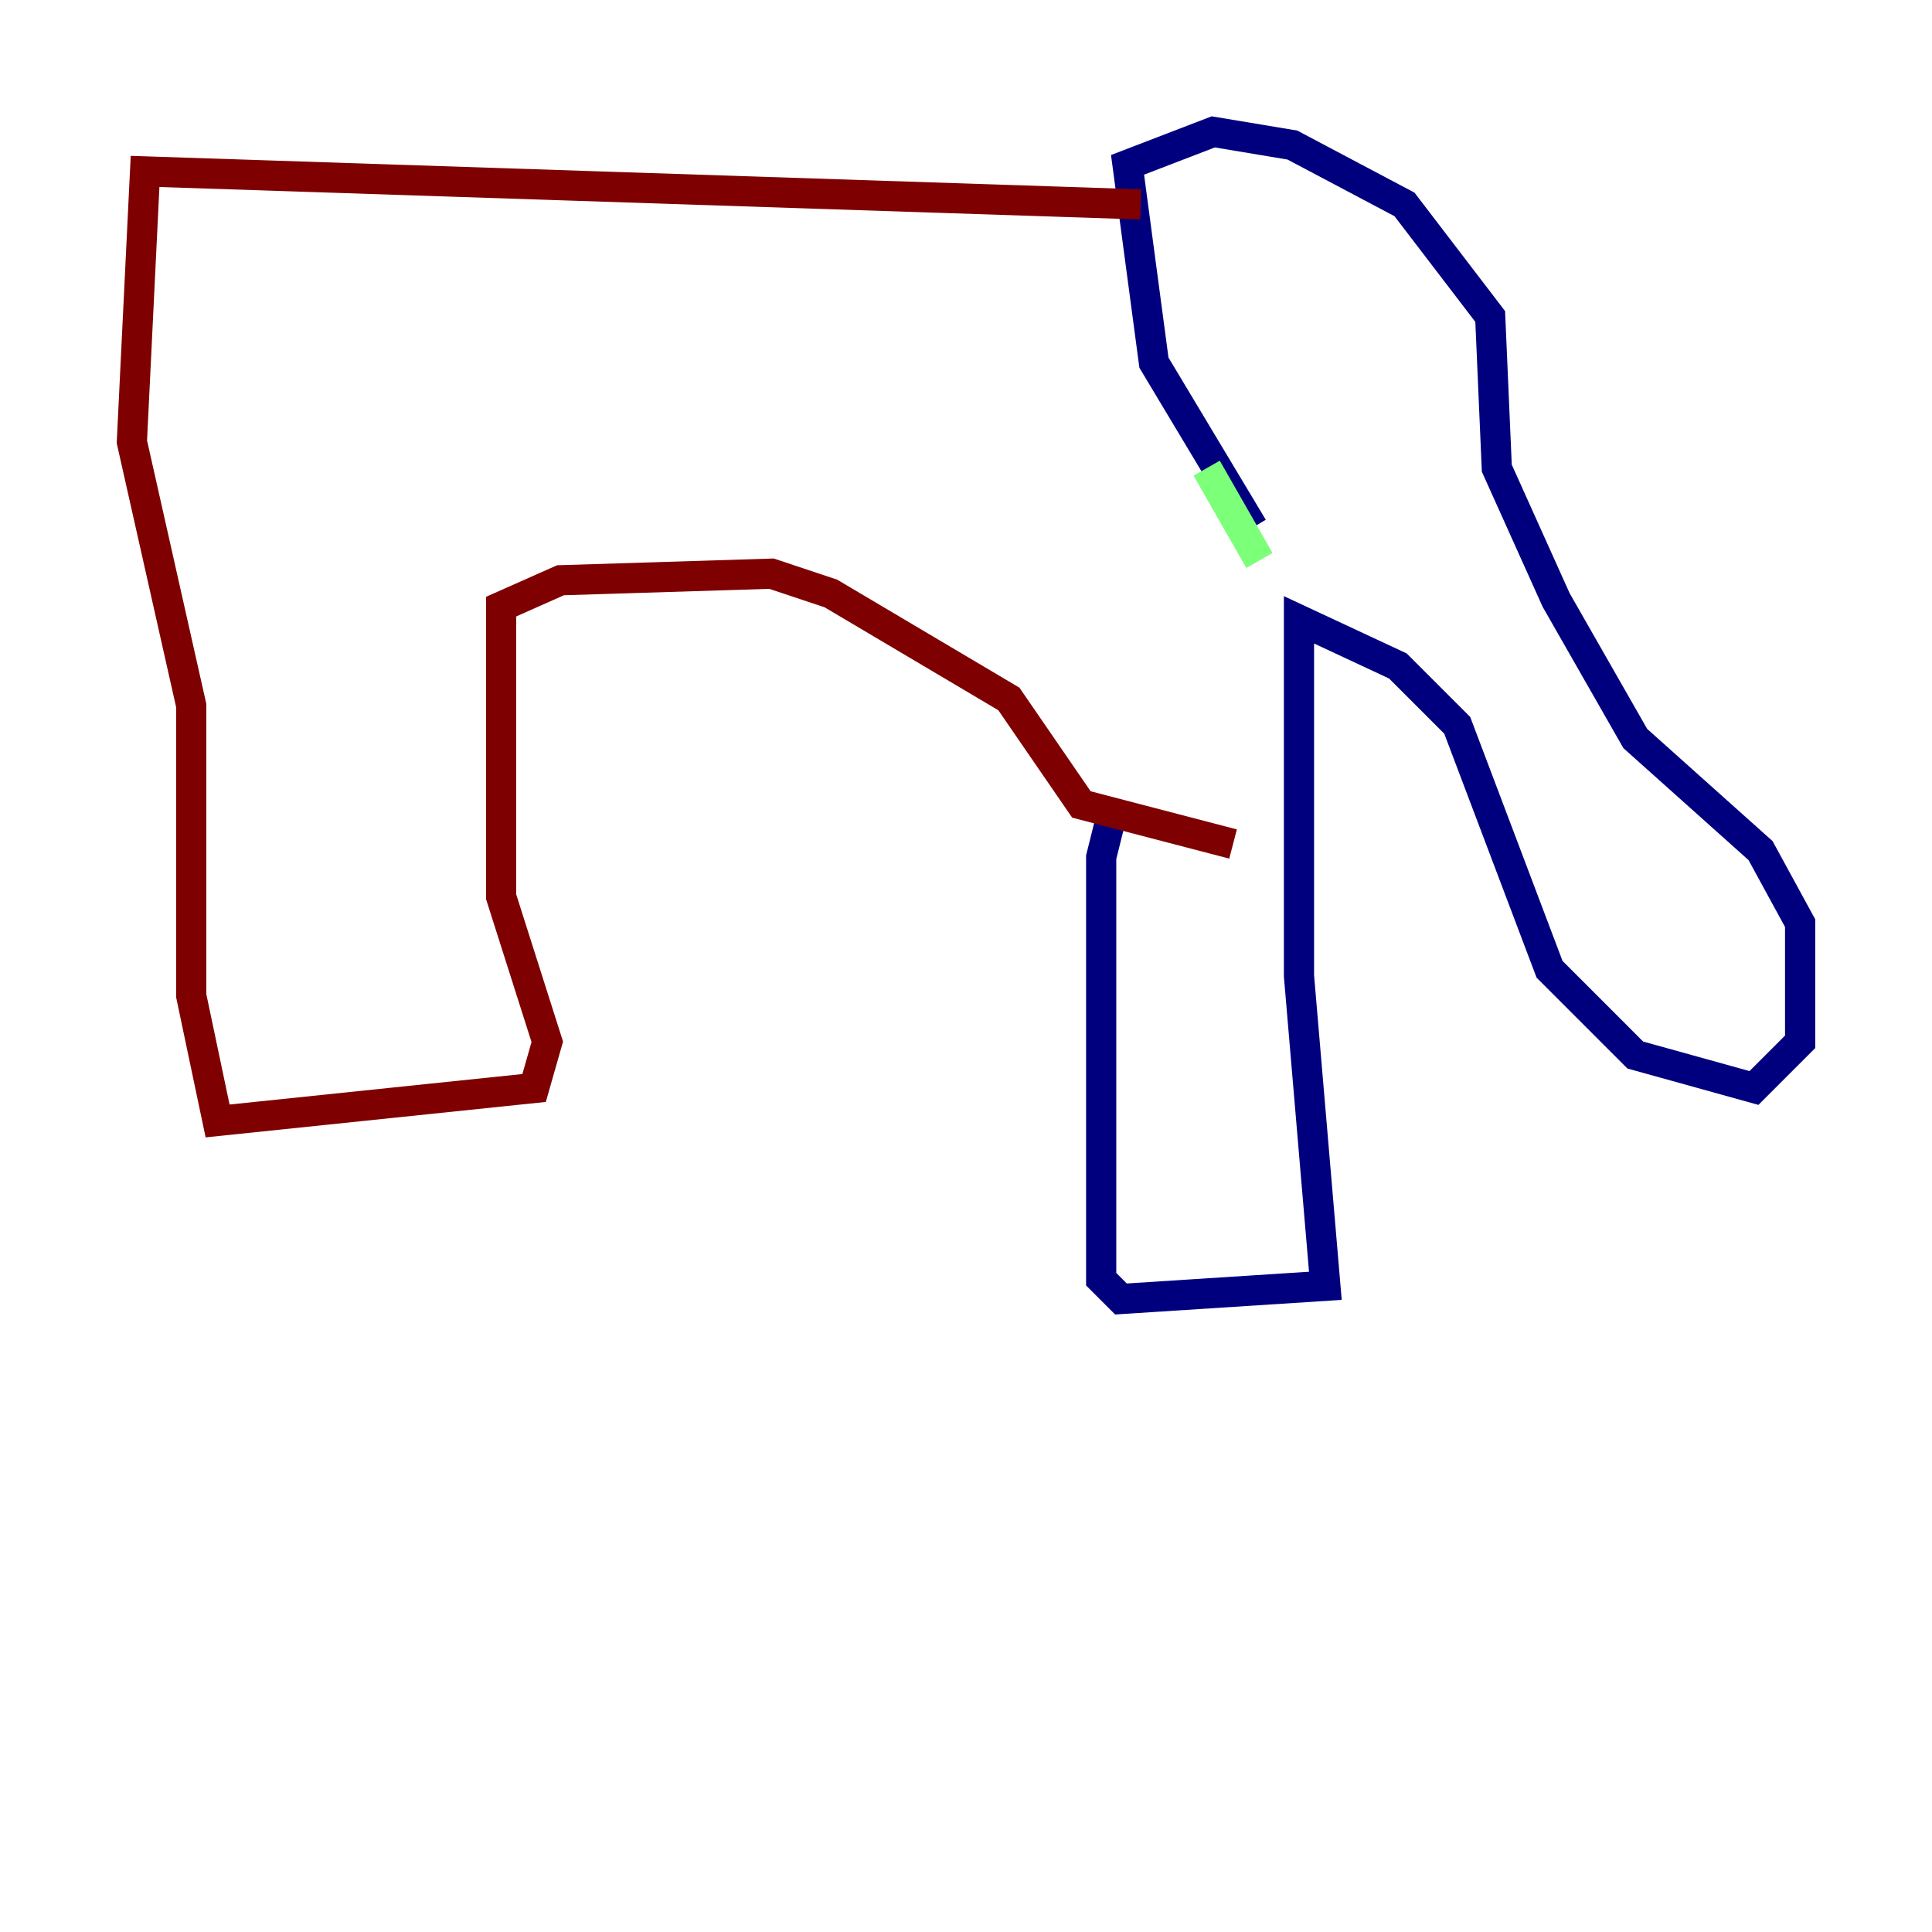 <?xml version="1.0" encoding="utf-8" ?>
<svg baseProfile="tiny" height="128" version="1.2" viewBox="0,0,128,128" width="128" xmlns="http://www.w3.org/2000/svg" xmlns:ev="http://www.w3.org/2001/xml-events" xmlns:xlink="http://www.w3.org/1999/xlink"><defs /><polyline fill="none" points="73.829,53.297 72.956,56.792 72.956,84.751 74.266,86.061 87.809,85.188 86.061,64.655 86.061,41.065 92.614,44.123 96.546,48.055 102.662,64.218 108.341,69.898 116.205,72.082 119.263,69.024 119.263,61.16 116.642,56.355 108.341,48.928 103.099,39.754 99.167,31.017 98.73,20.969 93.051,13.543 85.625,9.611 80.382,8.737 74.703,10.921 76.451,24.027 83.003,34.949" stroke="#00007f" stroke-width="2" /><polyline fill="none" points="83.44,37.133 79.945,31.017" stroke="#7cff79" stroke-width="2" /><polyline fill="none" points="75.577,13.543 9.611,11.358 8.737,29.27 12.669,46.744 12.669,65.966 14.416,74.266 35.386,72.082 36.259,69.024 33.201,59.413 33.201,40.191 37.133,38.444 51.113,38.007 55.044,39.317 66.84,46.307 71.645,53.297 81.693,55.918" stroke="#7f0000" stroke-width="2" /></svg>